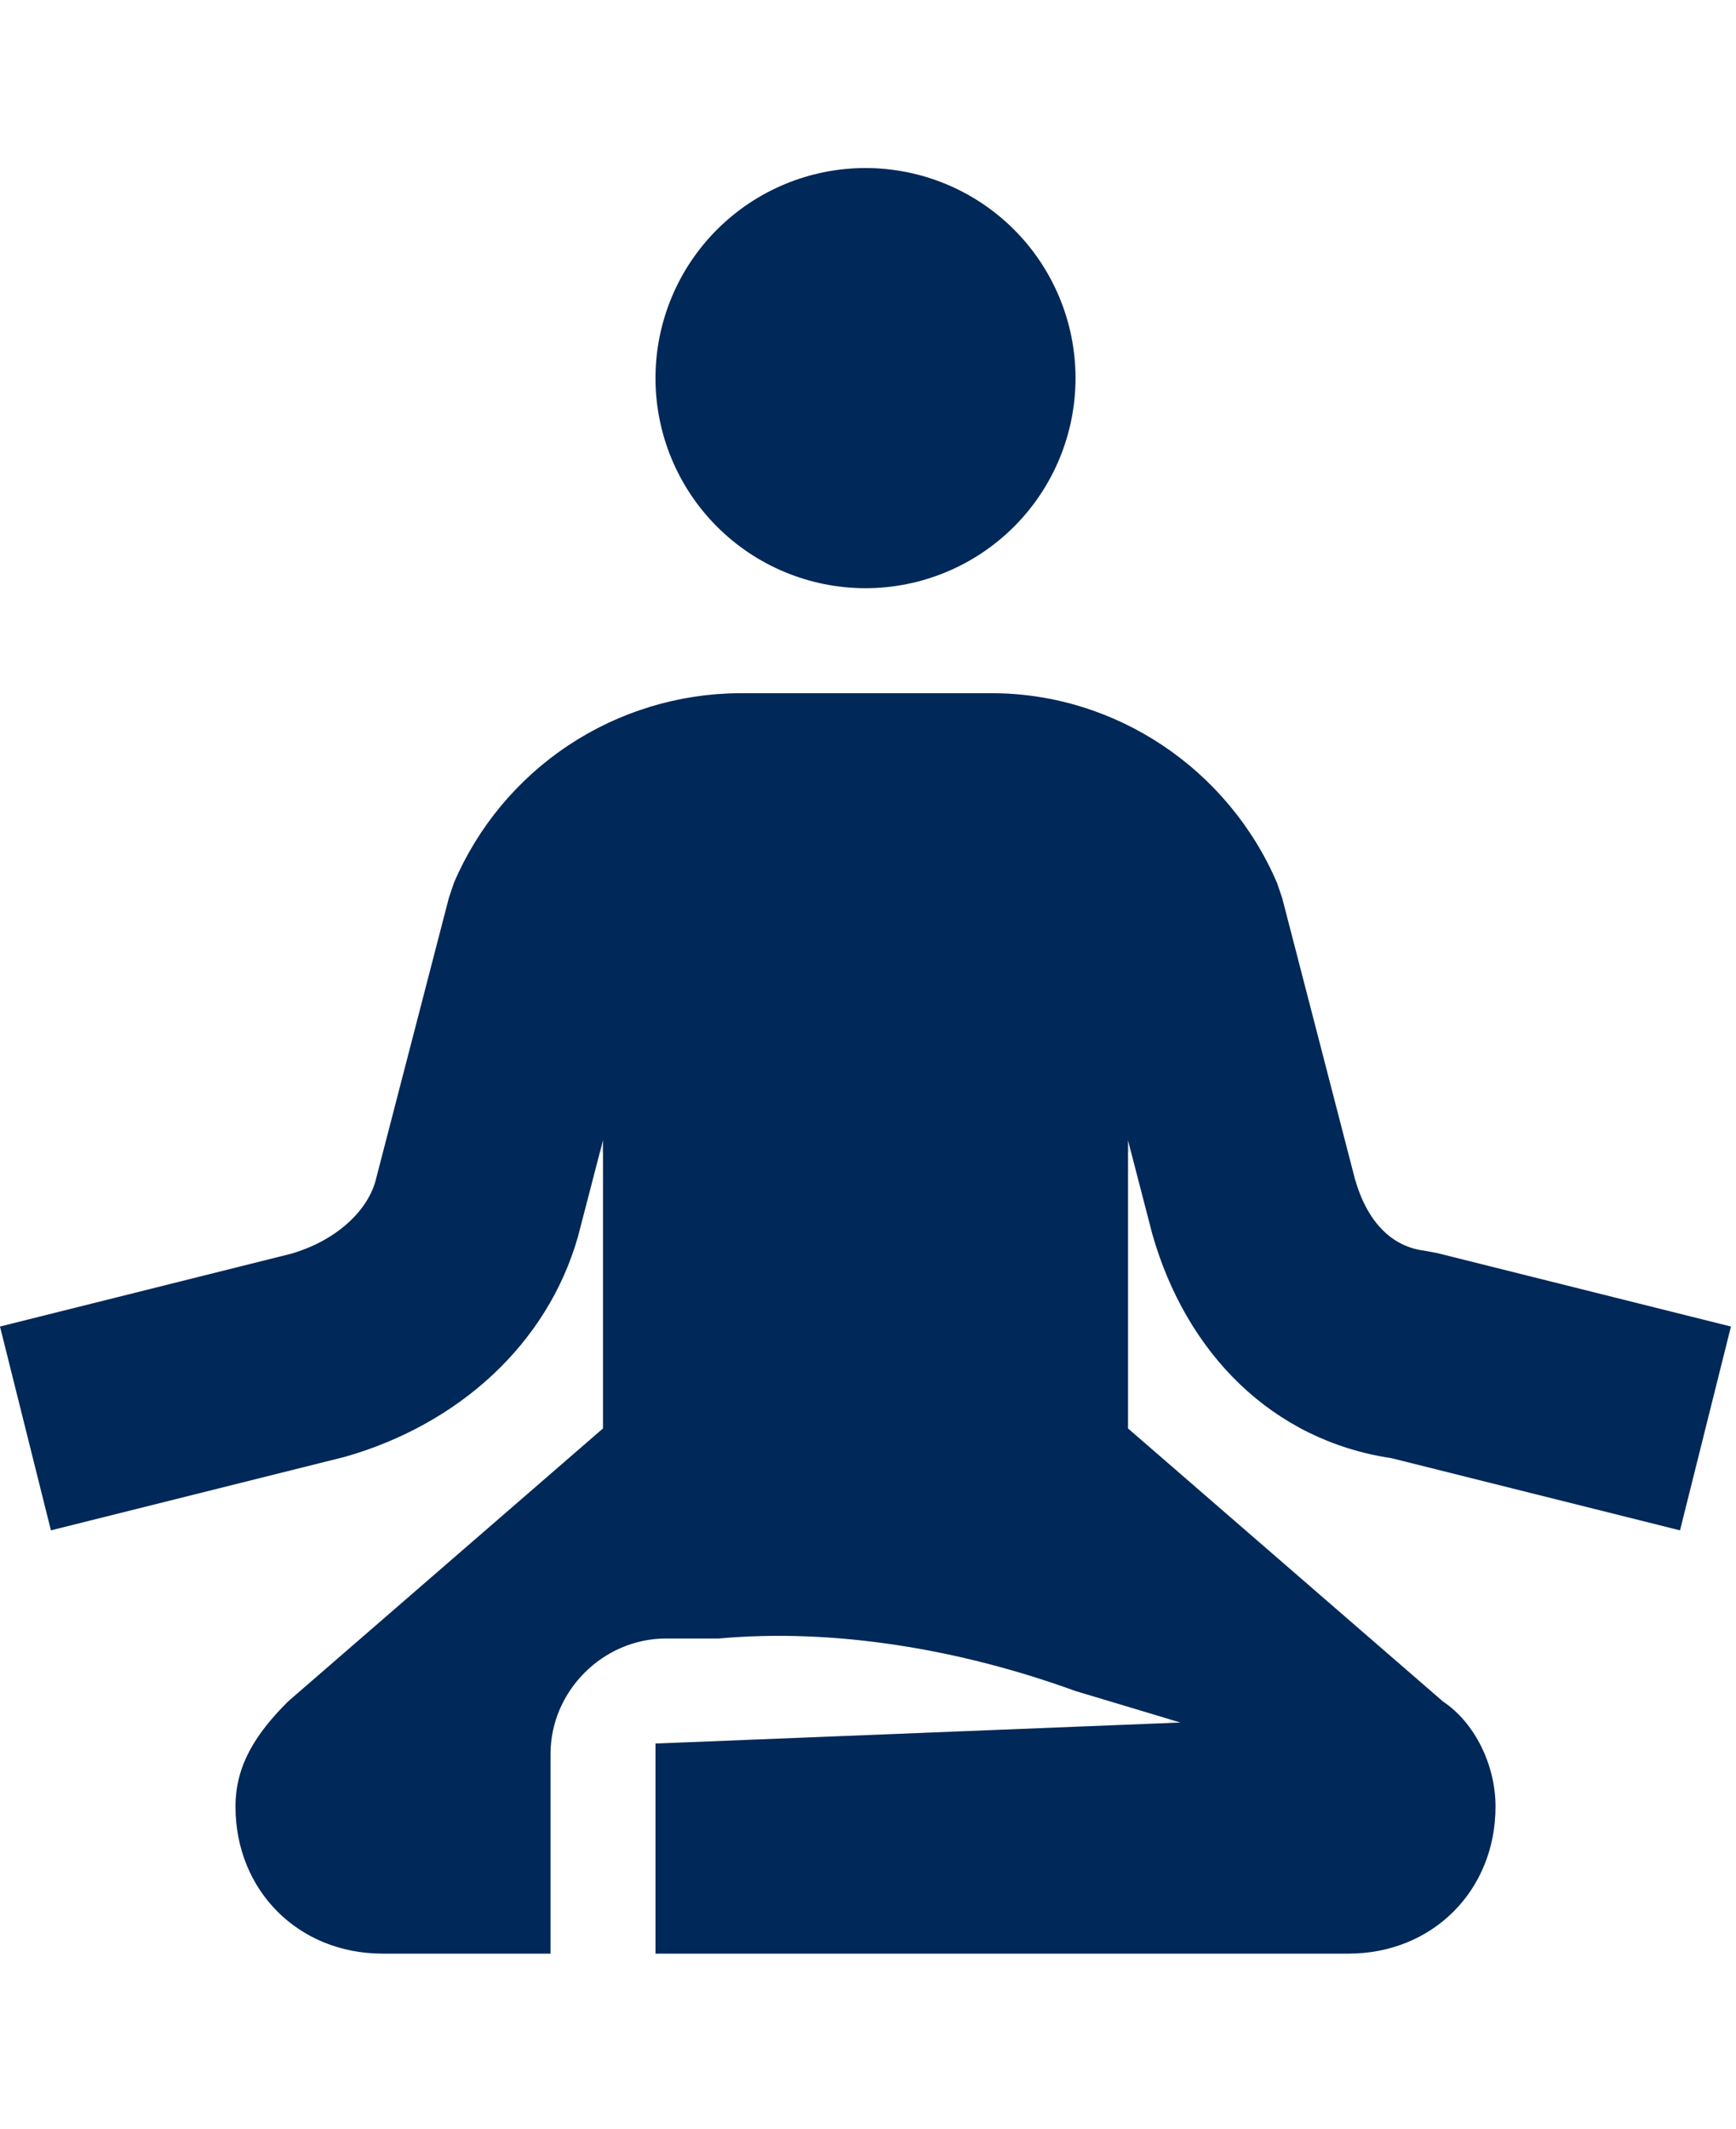<svg width="62" height="76" viewBox="0 0 62 64" fill="none" xmlns="http://www.w3.org/2000/svg"><path d="M21.536 34.706L20.64 38.156C19.545 41.992 16.38 44.854 12.319 46.013L1.819 48.638L0 41.362L10.38 38.767C11.951 38.318 13.088 37.29 13.406 36.184L16.031 26.059L16.211 25.523C17.066 23.522 18.487 21.815 20.299 20.612C22.111 19.409 24.236 18.762 26.411 18.75H35.411C39.866 18.75 43.871 21.473 45.608 25.523L45.791 26.059L48.39 36.094C48.829 37.631 49.703 38.509 50.876 38.655L51.319 38.737L61.819 41.362L60 48.638L49.695 46.061C45.424 45.424 42.367 42.311 41.156 38.066L40.286 34.71V45L51.536 54.75C52.661 55.5 53.411 57 53.411 58.5C53.411 61.5 51.161 63.75 48.161 63.75H23.411V56.25L42.161 55.5L38.411 54.375C34.286 52.875 29.786 52.125 25.661 52.5H23.786C21.536 52.5 19.661 54.375 19.661 56.625V63.75H13.661C10.661 63.75 8.411 61.5 8.411 58.5C8.411 57 9.161 55.875 10.286 54.75L21.536 45V34.706ZM30.911 15C28.922 15 27.015 14.21 25.608 12.803C24.201 11.397 23.411 9.489 23.411 7.5C23.411 5.511 24.201 3.603 25.608 2.197C27.015 0.79 28.922 0 30.911 0C32.9 0 34.808 0.79 36.215 2.197C37.621 3.603 38.411 5.511 38.411 7.5C38.411 9.489 37.621 11.397 36.215 12.803C34.808 14.21 32.9 15 30.911 15Z" fill="#002859"/><path d="M22.036 34.706L21.052 34.581L20.158 38.025C19.116 41.665 16.105 44.41 12.19 45.529L2.183 48.031L0.606 41.726L10.501 39.253L10.509 39.251L10.518 39.248C12.2 38.766 13.506 37.642 13.887 36.322L13.887 36.322L13.89 36.309L16.511 26.201L16.679 25.701C17.496 23.798 18.85 22.174 20.576 21.029C22.306 19.879 24.335 19.261 26.413 19.25H35.411C39.655 19.25 43.477 21.841 45.141 25.703L45.312 26.203L47.906 36.219L47.906 36.219L47.909 36.231C48.381 37.883 49.369 38.964 50.799 39.149L51.212 39.226L61.212 41.726L59.636 48.031L49.816 45.576L49.793 45.57L49.769 45.567C45.726 44.963 42.807 42.023 41.639 37.935L40.77 34.584L39.786 34.71V45V45.228L39.959 45.378L51.209 55.128L51.233 55.148L51.259 55.166C52.228 55.812 52.911 57.146 52.911 58.5C52.911 61.224 50.885 63.25 48.161 63.25H23.911V56.73L42.181 56L42.305 55.021L38.569 53.9C34.401 52.386 29.84 51.622 25.639 52H23.786C21.26 52 19.161 54.099 19.161 56.625V63.25H13.661C10.937 63.25 8.911 61.224 8.911 58.5C8.911 57.202 9.546 56.2 10.627 55.116L21.864 45.378L22.036 45.228V45V34.706ZM30.911 14.5C29.055 14.5 27.274 13.762 25.962 12.45C24.649 11.137 23.911 9.357 23.911 7.5C23.911 5.643 24.649 3.863 25.962 2.55C27.274 1.238 29.055 0.5 30.911 0.5C32.768 0.5 34.548 1.238 35.861 2.55C37.174 3.863 37.911 5.643 37.911 7.5C37.911 9.357 37.174 11.137 35.861 12.45C34.548 13.762 32.768 14.5 30.911 14.5Z" stroke="#002859" stroke-opacity="0.1"/></svg>
